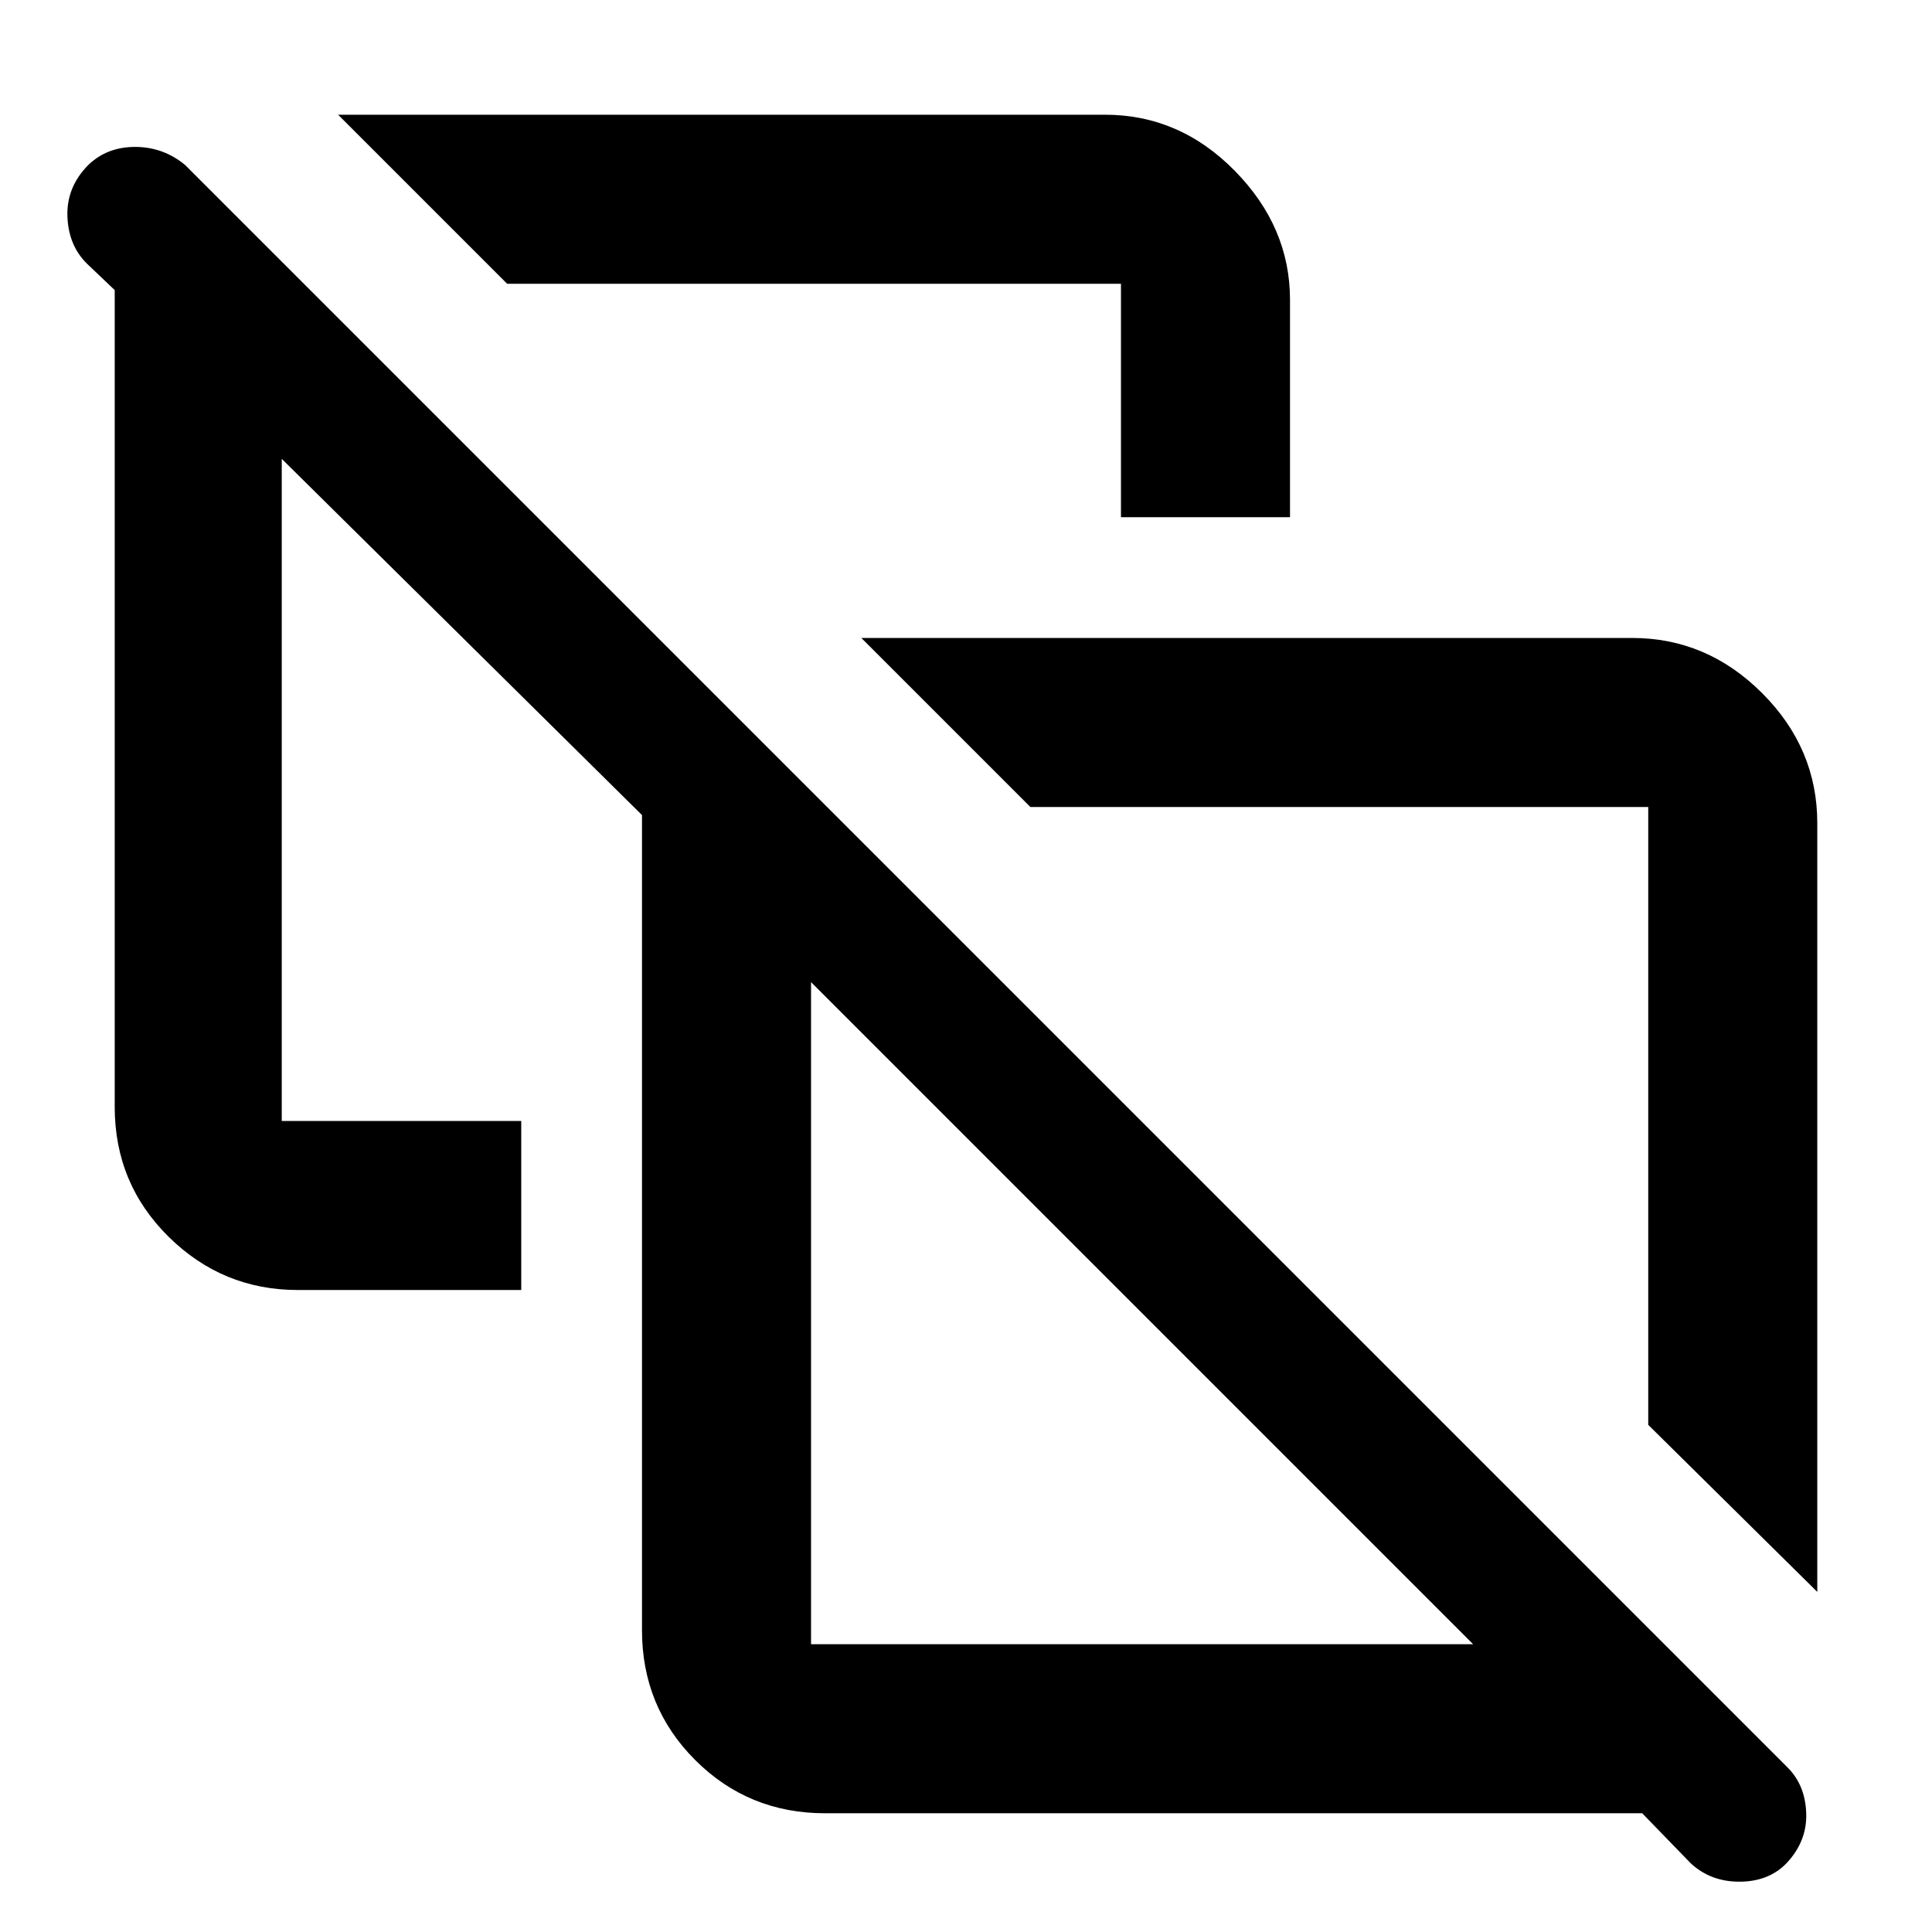 <svg xmlns="http://www.w3.org/2000/svg" height="48" viewBox="0 -960 960 960" width="48"><path d="m903-169-84-83v-307H512l-84-84h383q37.19 0 64.59 27.41Q903-588.19 903-551v382ZM252-819l-84-84h381q37.19 0 64.59 27.91Q641-847.19 641-811v108h-84v-116H252Zm415 413ZM403-143h329L403-472v329Zm7 84q-38.12 0-64.56-26.44Q319-111.88 319-150v-405L140-732v329h119v84H148q-37.4 0-64.2-26.44Q57-371.88 57-410v-405.85l-13.75-13.1q-9.25-9.08-9.75-23.56Q33-867 43.84-878q9.31-9 23.3-9T92-878L888-82q9 8.82 9.5 22.91T887.55-34q-8.91 9-23.28 9-14.36 0-24.21-9.2L816-59H410Zm157-248Z"/></svg>